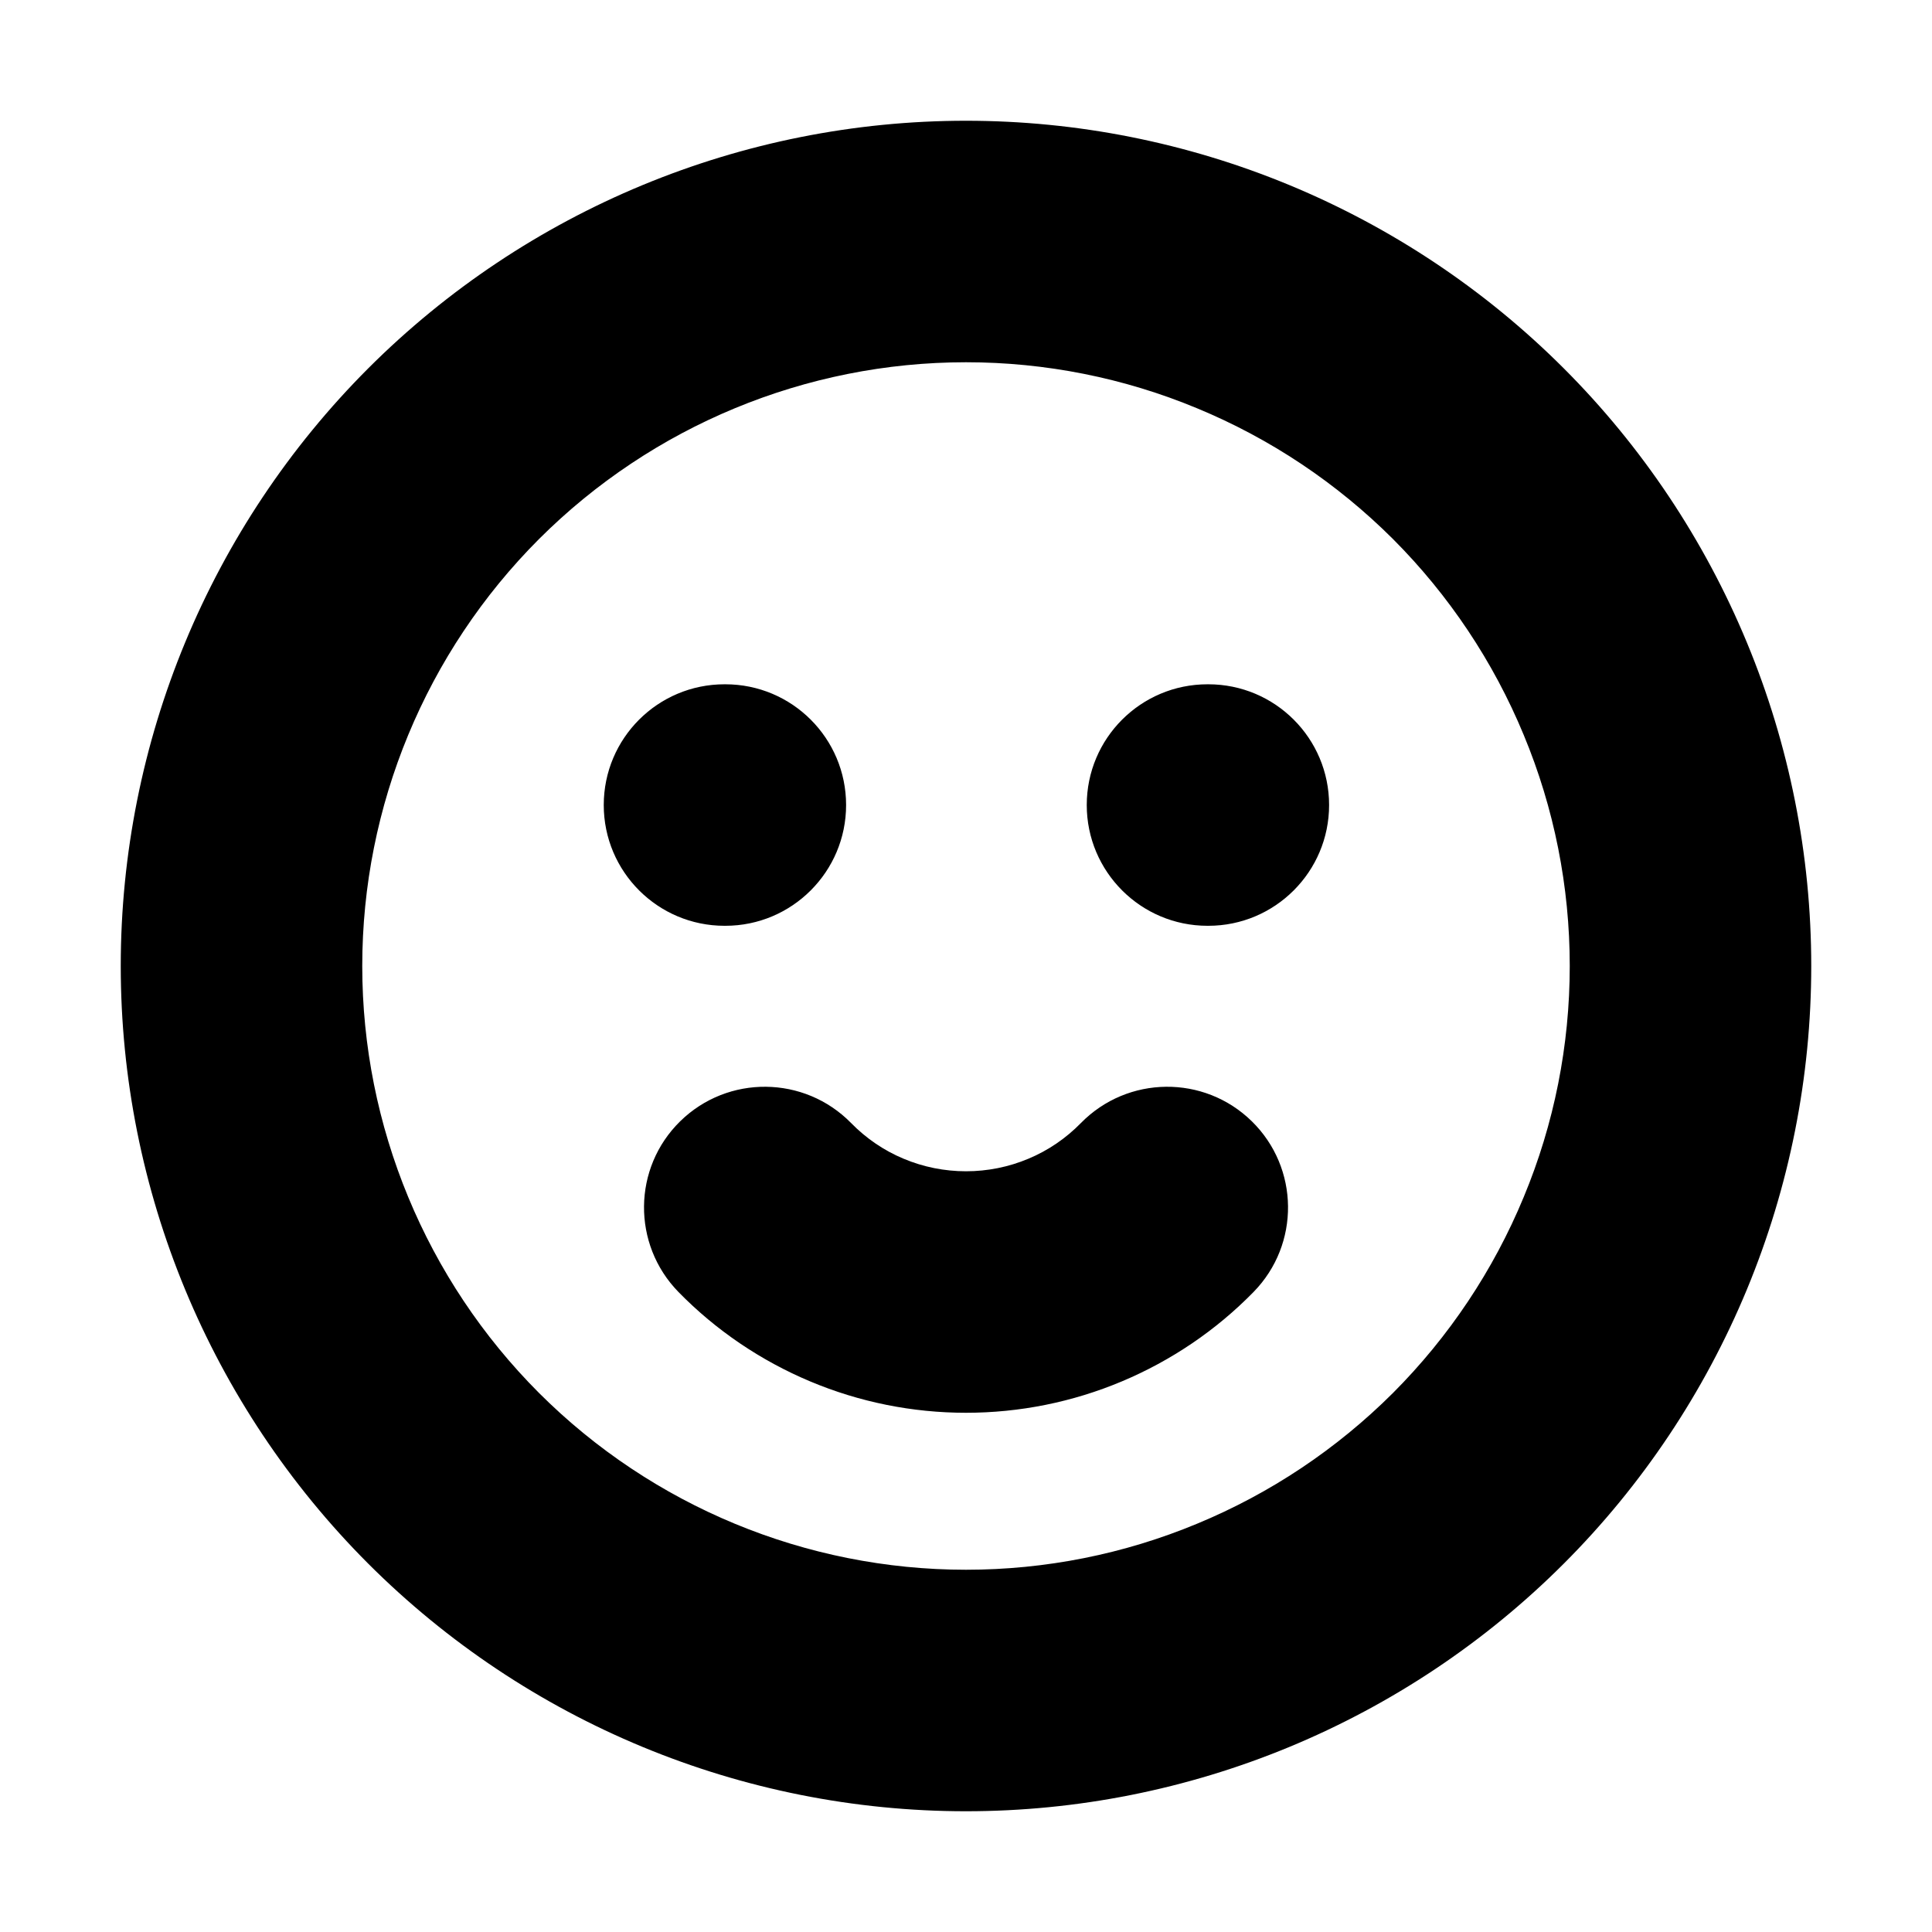 <svg width="16" height="16" viewBox="0 0 16 16" xmlns="http://www.w3.org/2000/svg">
<path fill-rule="evenodd" clip-rule="evenodd" d="M8 1C6.143 1 4.363 1.738 3.05 3.05C1.738 4.363 1 6.143 1 8C1 9.857 1.738 11.637 3.05 12.95C4.363 14.262 6.143 15 8 15C8.919 15 9.829 14.819 10.679 14.467C11.528 14.115 12.3 13.6 12.95 12.95C13.6 12.3 14.115 11.528 14.467 10.679C14.819 9.829 15 8.919 15 8C15 7.081 14.819 6.17 14.467 5.321C14.115 4.472 13.6 3.7 12.95 3.05C12.3 2.4 11.528 1.885 10.679 1.533C9.829 1.181 8.919 1 8 1ZM4.464 4.464C5.402 3.527 6.674 3 8 3C8.657 3 9.307 3.129 9.913 3.381C10.52 3.632 11.071 4 11.536 4.464C12 4.929 12.368 5.48 12.619 6.087C12.871 6.693 13 7.343 13 8C13 8.657 12.871 9.307 12.619 9.913C12.368 10.52 12 11.071 11.536 11.536C11.071 12 10.52 12.368 9.913 12.619C9.307 12.871 8.657 13 8 13C6.674 13 5.402 12.473 4.464 11.536C3.527 10.598 3 9.326 3 8C3 6.674 3.527 5.402 4.464 4.464ZM6 5.667C5.448 5.667 5 6.114 5 6.667C5 7.219 5.448 7.667 6 7.667H6.007C6.559 7.667 7.007 7.219 7.007 6.667C7.007 6.114 6.559 5.667 6.007 5.667H6ZM9 6.667C9 6.114 9.448 5.667 10 5.667H10.007C10.559 5.667 11.007 6.114 11.007 6.667C11.007 7.219 10.559 7.667 10.007 7.667H10C9.448 7.667 9 7.219 9 6.667ZM7.048 9.3C6.661 8.906 6.028 8.899 5.633 9.286C5.239 9.672 5.233 10.305 5.619 10.7C5.929 11.017 6.3 11.268 6.709 11.44C7.118 11.612 7.557 11.7 8 11.7C8.443 11.7 8.882 11.612 9.291 11.44C9.7 11.268 10.071 11.017 10.381 10.7C10.768 10.305 10.761 9.672 10.367 9.286C9.972 8.899 9.339 8.906 8.952 9.3C8.828 9.427 8.68 9.528 8.517 9.596C8.353 9.665 8.177 9.7 8 9.7C7.823 9.7 7.647 9.665 7.483 9.596C7.32 9.528 7.172 9.427 7.048 9.3Z" />
</svg>

